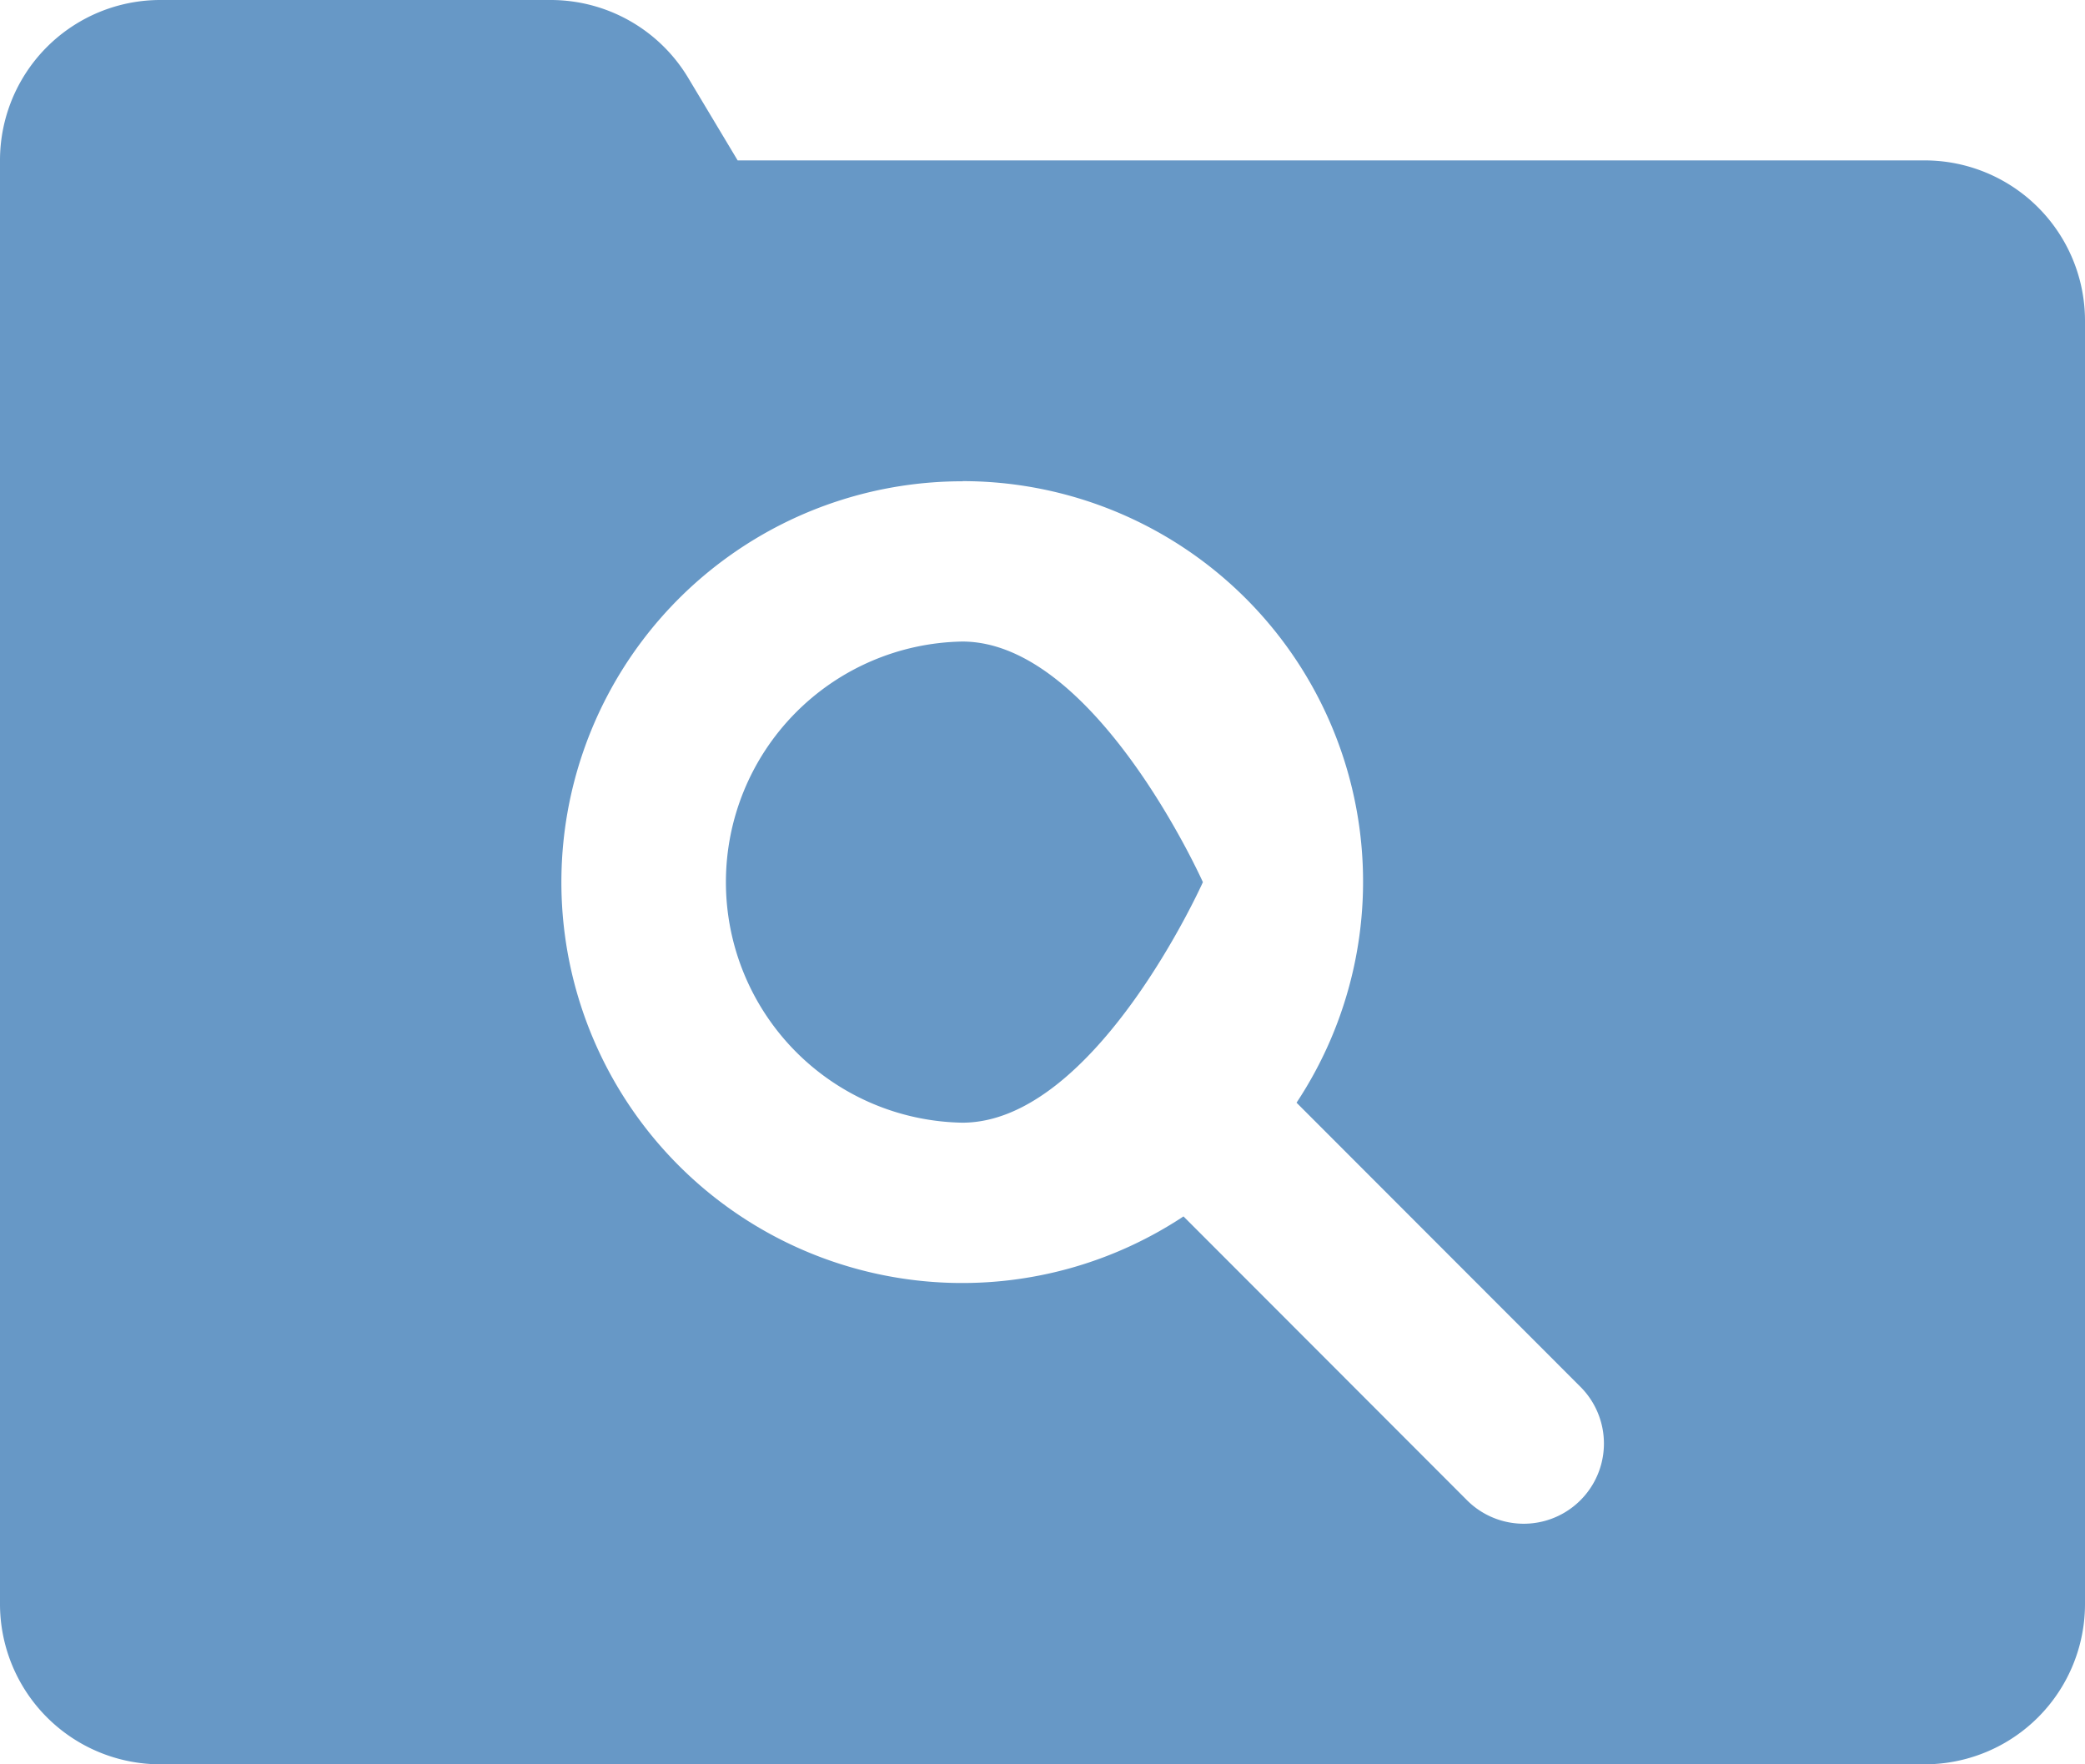 <svg height="24" viewBox="0 0 28.364 24" width="28.364" xmlns="http://www.w3.org/2000/svg"><path d="m4.182 3a2.181 2.181 0 0 0 -2.182 2.182v19.636a2.181 2.181 0 0 0 2.182 2.182h24a2.181 2.181 0 0 0 2.182-2.182v-17.454a2.181 2.181 0 0 0 -2.182-2.182h-16.147l-.673-1.123a2.181 2.181 0 0 0 -1.871-1.059zm10.909 6.545a5.448 5.448 0 0 1 4.547 8.455l3.862 3.865a1.091 1.091 0 1 1 -1.543 1.543l-3.857-3.861a5.453 5.453 0 1 1 -3-10zm0 2.182a3.273 3.273 0 0 0 0 6.545c1.809.001 3.273-3.272 3.273-3.272s-1.465-3.273-3.273-3.273z" fill="#6798c6" transform="translate(-2 -3)"/></svg>